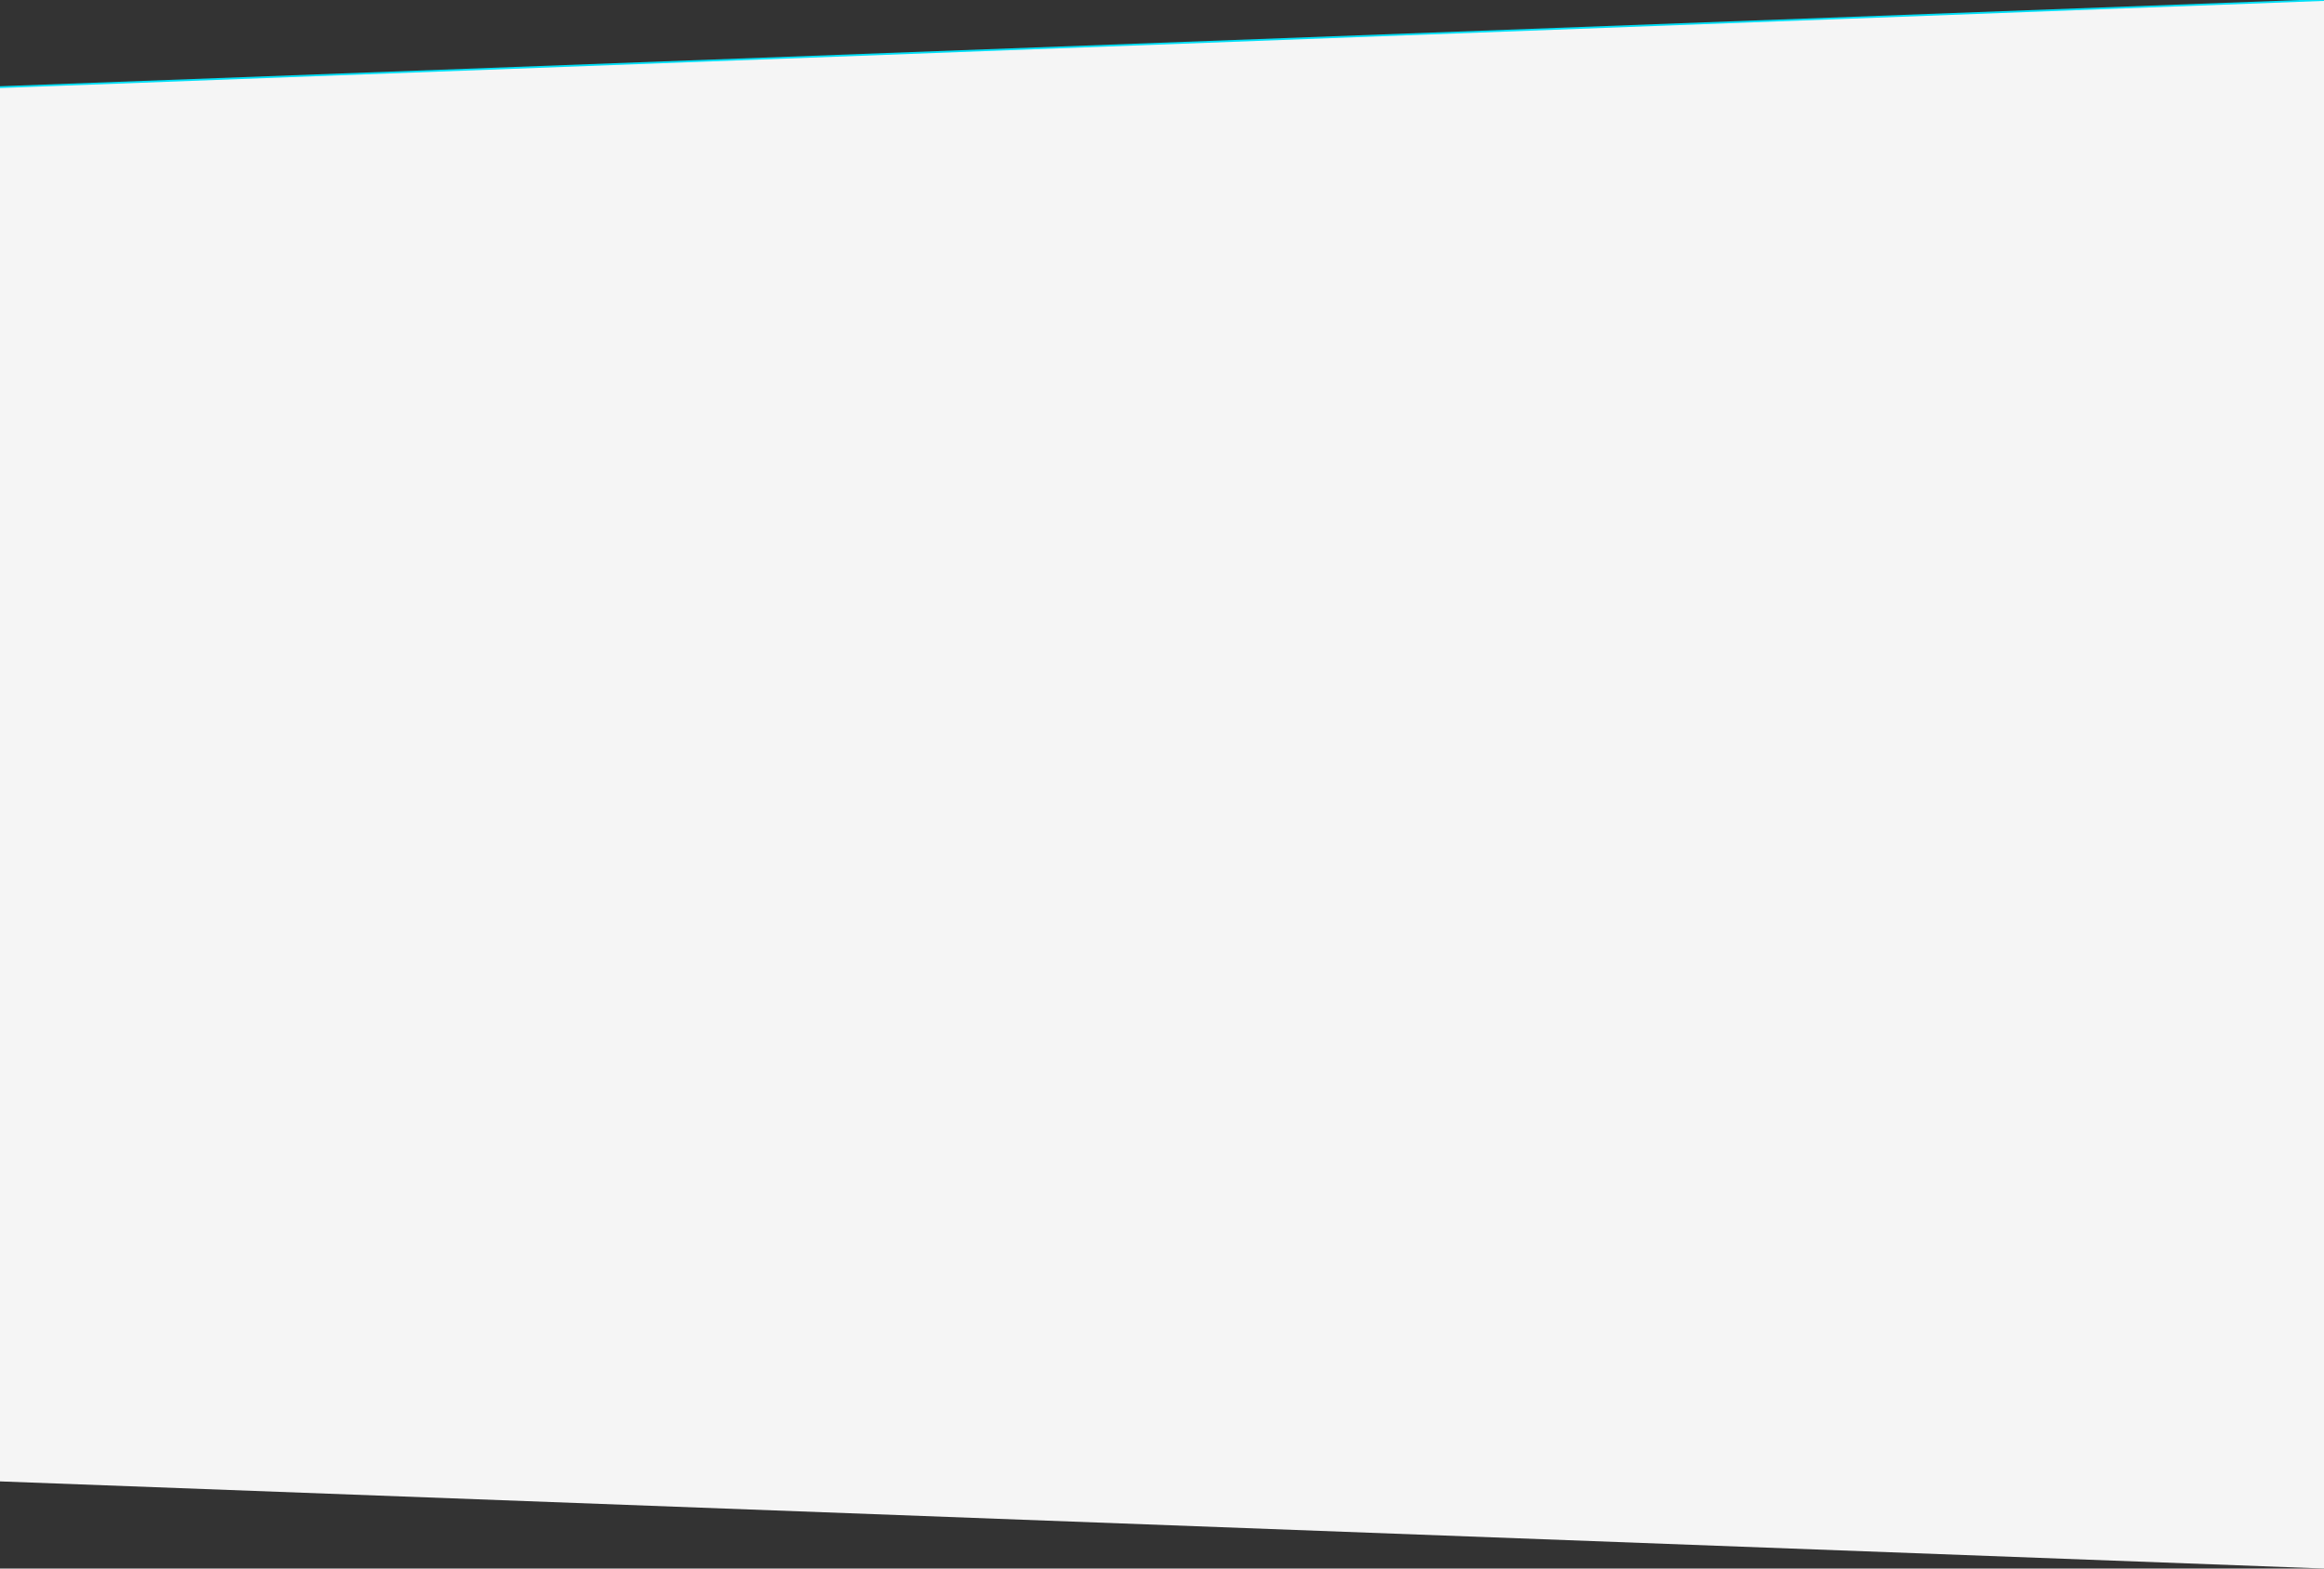 <?xml version="1.0" encoding="UTF-8"?>
<svg viewBox="0 0 1280 864" version="1.1" xmlns="http://www.w3.org/2000/svg">
  <rect x="0" y="0" width="1280" height="864" fill="#333333" stroke="none"/>
  <g>
    <g fill="#F5F5F5">
      <polygon points="0 48 1280 0 1280 864 0 816"></polygon>
      <!-- <line x1="0" y1="816" x2="1280" y2="864" style="stroke:#dddddd;stroke-width:1" /> -->
      <line x1="0" y1="48" x2="1280" y2="0" style="stroke:#00E0F8;stroke-width:1" />
    </g>
  </g>
</svg>
